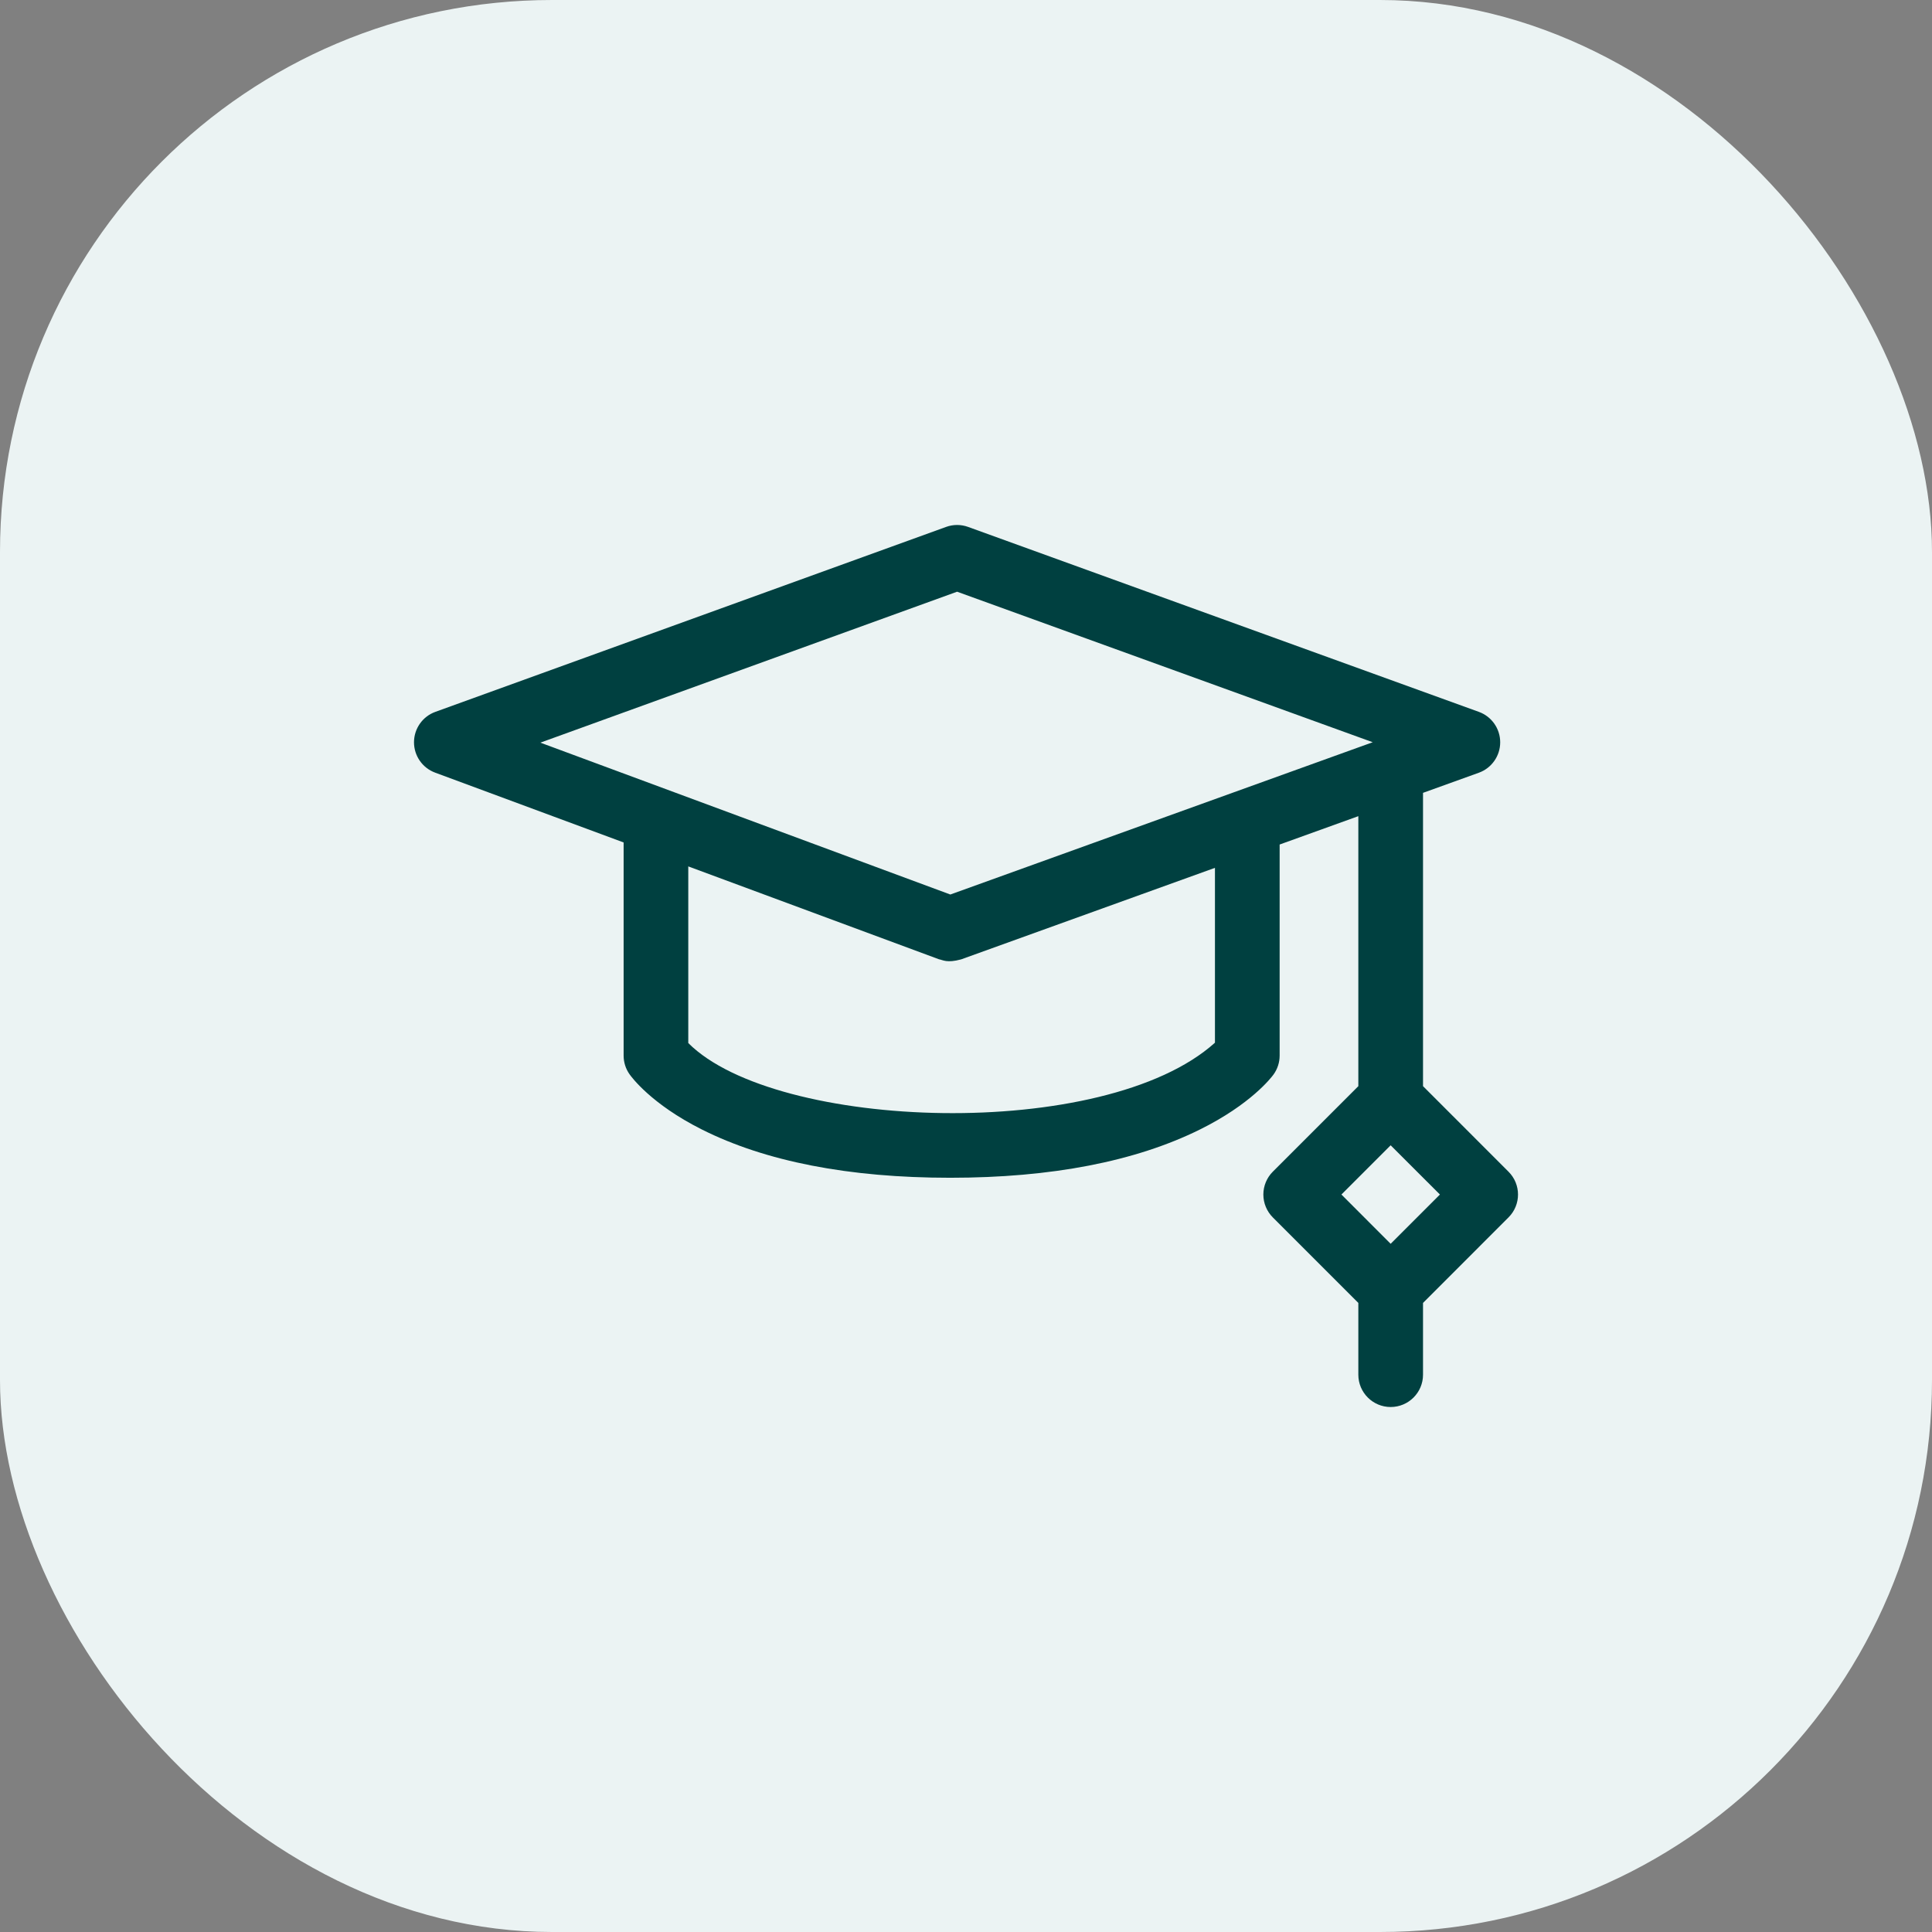 <svg width="56" height="56" viewBox="0 0 56 56" fill="none" xmlns="http://www.w3.org/2000/svg">
<rect x="0" y="0" width="56" height="56" fill="#808080" stroke="none"/>
<rect width="56" height="56" rx="16" fill="#EBF3F3"/>
<g clip-path="url(#clip0_2851_61879)">
<path d="M43.725 33.962L41.247 31.483V22.981L42.865 22.398C43.236 22.264 43.484 21.911 43.484 21.517C43.485 21.122 43.238 20.769 42.866 20.634L28.061 15.273C27.855 15.198 27.629 15.198 27.423 15.273L12.618 20.634C12.248 20.768 12.002 21.119 12 21.512C11.999 21.906 12.243 22.258 12.612 22.395L18.076 24.419V30.597C18.076 30.788 18.134 30.976 18.244 31.133C18.304 31.219 18.875 32 20.338 32.736C22.186 33.666 24.609 34.138 27.541 34.138C30.471 34.138 32.907 33.667 34.781 32.739C36.258 32.007 36.848 31.235 36.911 31.149C37.028 30.989 37.091 30.796 37.091 30.597V24.479L39.372 23.657V31.483L36.893 33.962C36.718 34.137 36.619 34.376 36.619 34.624C36.619 34.873 36.718 35.111 36.893 35.287L39.372 37.766V39.846C39.372 40.363 39.792 40.783 40.309 40.783C40.827 40.783 41.247 40.363 41.247 39.846V37.766L43.725 35.287C44.092 34.921 44.092 34.328 43.725 33.962ZM27.742 17.151L39.789 21.514L27.546 25.928L15.663 21.526L27.742 17.151ZM35.216 30.223C32.011 33.107 22.488 32.776 19.95 30.233V25.113L27.216 27.805C27.331 27.823 27.44 27.922 27.859 27.808L35.216 25.155V30.223H35.216ZM40.309 36.052L38.882 34.624L40.309 33.197L41.737 34.624L40.309 36.052Z" fill="#004040"/>
</g>
<defs>
<clipPath id="clip0_2851_61879">
<rect width="32" height="32" fill="white" transform="translate(12 12)"/>
</clipPath>
</defs>
</svg>
